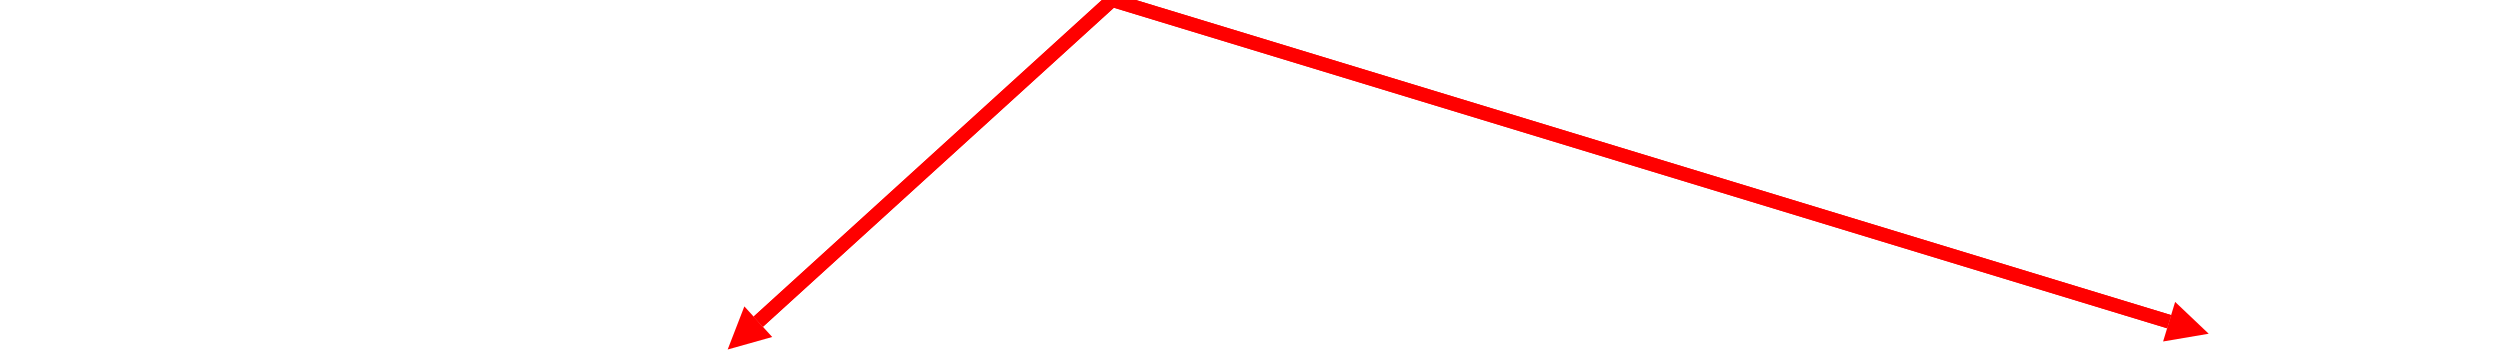 <?xml version="1.0" encoding="utf-8"?>
<?xml-stylesheet href="../../css/1a39ga01.css" type="text/css"?>
<!DOCTYPE svg PUBLIC "-//W3C//DTD SVG 1.1//EN" "http://www.w3.org/Graphics/SVG/1.1/DTD/svg11.dtd">

<svg width="544" height="78" xmlns="http://www.w3.org/2000/svg" viewBox="30 0 544 78">
  <marker id="triangle"
          viewBox="0 0 10 10" refX="0" refY="5" 
          markerUnits="strokeWidth" fill="red"
          markerWidth="4" markerHeight="3"
          orient="auto">
    <path d="M 0 0 L 10 5 L 0 10 z" />
  </marker>
  
  <line x1="272" y1="0" x2="195" y2="70" stroke="red" stroke-width="3" class="line" />
  
  <g> 
    <set attributeName="visibility" attributeType="CSS" to="hidden" begin="0s" dur="10s" fill="freeze" />
    <set attributeName="visibility" attributeType="CSS" to="visible" begin="5s" dur="10s" fill="freeze" />
    <line x1="272" y1="0" x2="195" y2="70" stroke="red" stroke-width="3" marker-end="url(#triangle)" />
  </g>
  
  <line x1="272" y1="0" x2="502" y2="70" stroke="red" stroke-width="3" class="line-1" />
  <g> 
    <set attributeName="visibility" attributeType="CSS" to="hidden" begin="0s" dur="10s" fill="freeze" />
    <set attributeName="visibility" attributeType="CSS" to="visible" begin="10s" dur="5s" fill="freeze" />
    <line x1="272" y1="0" x2="502" y2="70" stroke="red" stroke-width="3" marker-end="url(#triangle)" />
  </g>
  
  <g>    
    <set id="timer0" attributeName="visibility" attributeType="CSS" to="hidden" begin="5s" dur="5s" fill="freeze" />
    <line x1="272" y1="0" x2="272" y2="0" marker-end="url(#triangle)" stroke="none" stroke-width="3" transform="translate(-272,-0)" />
    <animateMotion path="M 272 0 L 195 70"
                   dur="5s" fill="freeze" repeatCount="indefinite" rotate="auto" />
  </g>
  
  <g>    
    <set id="timer1" attributeName="visibility" attributeType="CSS" to="hidden" begin="10s" dur="5s" fill="freeze" />
    <line x1="272" y1="0" x2="272" y2="0" marker-end="url(#triangle)" stroke="none" stroke-width="3" transform="translate(-272,-0)" />
    <animateMotion path="M 272 0 L 502 70"
                   dur="5s" begin="5s" fill="freeze" repeatCount="indefinite" rotate="auto" />
  </g>
</svg>
